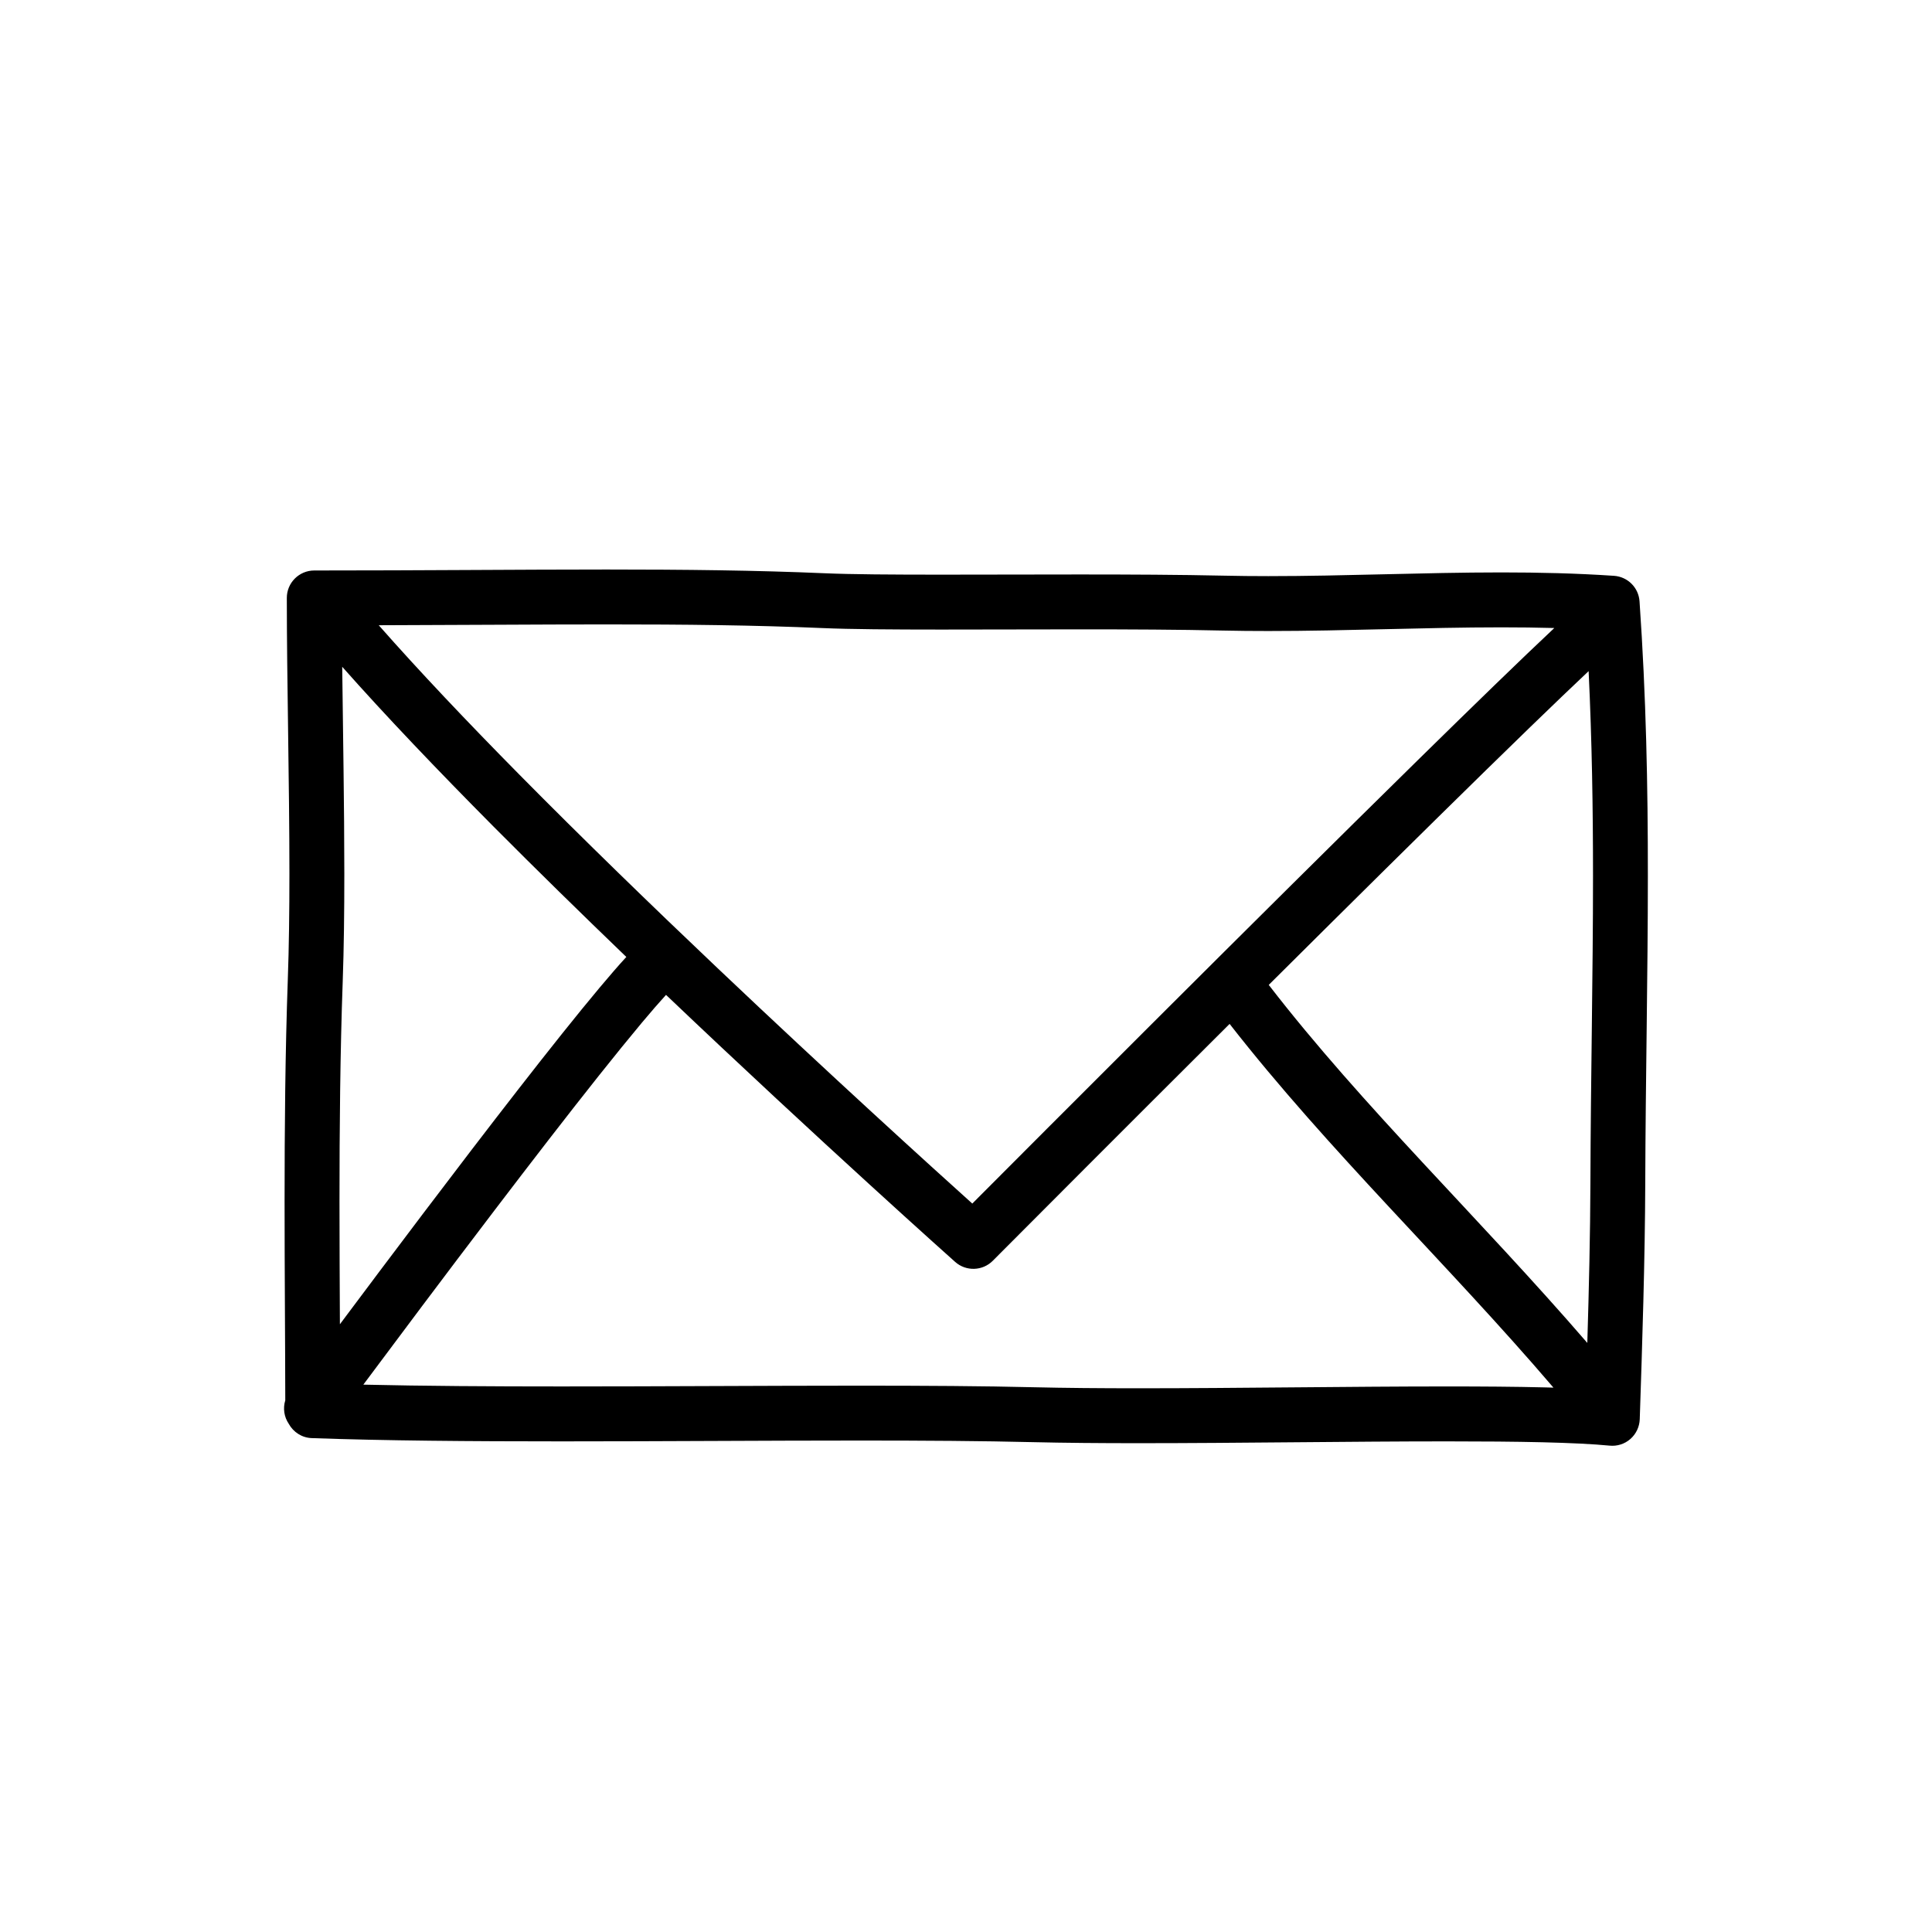 <svg xmlns:x="http://ns.adobe.com/Extensibility/1.0/" xmlns:i="http://ns.adobe.com/AdobeIllustrator/10.0/" xmlns:graph="http://ns.adobe.com/Graphs/1.0/" xmlns="http://www.w3.org/2000/svg" xmlns:xlink="http://www.w3.org/1999/xlink" version="1.1" id="Your_Icon" x="0px" y="0px" width="100px" height="100px" viewBox="0 0 100 100" enable-background="new 0 0 100 100" xml:space="preserve">
<path d="M84.862,31.125c-0.049-0.711-0.611-1.272-1.322-1.321c-1.944-0.131-3.891-0.176-5.832-0.176  c-4.061,0.002-8.099,0.192-12.058,0.192c-0.771,0-1.539-0.007-2.304-0.024c-2.271-0.05-4.856-0.062-7.449-0.062  c-2.488,0-4.981,0.01-7.199,0.01c-2.498,0-4.655-0.013-6.024-0.073c-3.546-0.153-7.236-0.193-11.282-0.193  c-4.5,0-9.442,0.05-15.125,0.05c-0.785,0-1.421,0.637-1.421,1.418c0,4.263,0.134,9.495,0.134,14.28c0,1.931-0.022,3.789-0.083,5.472  c-0.134,3.753-0.167,7.697-0.167,11.482c0,3.701,0.032,7.243,0.036,10.301c-0.127,0.411-0.062,0.857,0.179,1.213  c0.233,0.426,0.674,0.724,1.191,0.742c3.733,0.135,8.224,0.169,12.919,0.169c5.176,0,10.6-0.043,15.5-0.043  c3.274,0,6.317,0.02,8.892,0.083c1.641,0.039,3.506,0.054,5.494,0.054c5.119,0,11.057-0.095,15.976-0.094  c1.809,0,3.48,0.012,4.915,0.046c1.435,0.035,2.638,0.092,3.482,0.175c0.39,0.039,0.782-0.086,1.075-0.345  c0.294-0.257,0.47-0.631,0.484-1.02c0.128-3.789,0.273-8.345,0.285-12.189c0.018-5.528,0.135-10.712,0.135-15.932  C85.296,40.713,85.204,36.06,84.862,31.125z M82.454,45.339c0,5.177-0.117,10.358-0.135,15.922c-0.008,2.561-0.076,5.464-0.16,8.248  c-5.604-6.488-11.61-12.21-16.489-18.531c1.055-1.051,2.122-2.11,3.186-3.166c3.781-3.751,7.5-7.418,10.36-10.191  c1.167-1.129,2.188-2.109,3.011-2.884C82.399,38.347,82.454,41.842,82.454,45.339z M42.553,32.508  c1.466,0.064,3.633,0.077,6.146,0.078c2.227,0,4.719-0.011,7.199-0.011c2.583,0,5.151,0.011,7.386,0.062  c0.789,0.018,1.578,0.024,2.367,0.024c4.049,0,8.087-0.19,12.058-0.19c0.918,0,1.832,0.01,2.742,0.035  c-1.678,1.574-4.187,4.011-7.078,6.851c-8.304,8.155-19.713,19.595-23.047,22.939c-2.118-1.906-7.346-6.646-13.199-12.198  c-3.368-3.195-6.941-6.659-10.244-10.003c-2.698-2.732-5.208-5.38-7.279-7.733c4.323-0.011,8.209-0.043,11.79-0.043  C35.42,32.318,39.069,32.358,42.553,32.508z M17.572,62.179c0-3.769,0.034-7.683,0.167-11.379c0.062-1.735,0.083-3.623,0.083-5.575  c0-3.542-0.071-7.3-0.109-10.712c2.251,2.541,4.947,5.364,7.817,8.255c2.241,2.254,4.584,4.547,6.889,6.764  c-0.396,0.429-0.854,0.957-1.377,1.582c-1.17,1.396-2.64,3.244-4.221,5.276c-3.164,4.066-6.773,8.867-9.228,12.153  C17.584,66.516,17.572,64.374,17.572,62.179z M74.919,71.762c-4.953,0-10.89,0.095-15.976,0.095c-1.975,0-3.82-0.015-5.425-0.053  c-2.614-0.064-5.674-0.082-8.961-0.082c-4.917,0-10.339,0.04-15.5,0.04c-3.639,0-7.144-0.021-10.251-0.093  c1.641-2.202,4.176-5.592,6.792-9.026c1.864-2.447,3.767-4.916,5.406-6.977c0.818-1.029,1.572-1.957,2.217-2.729  c0.486-0.58,0.914-1.073,1.252-1.442c7.962,7.579,14.955,13.812,14.963,13.819c0.562,0.503,1.42,0.477,1.952-0.058  c0.002-0.001,0.123-0.124,0.354-0.356c1.334-1.339,6.26-6.282,11.902-11.903c5.143,6.588,11.253,12.383,16.762,18.826  c-0.165-0.004-0.331-0.008-0.501-0.013C78.432,71.774,76.741,71.762,74.919,71.762z"/>
</svg>